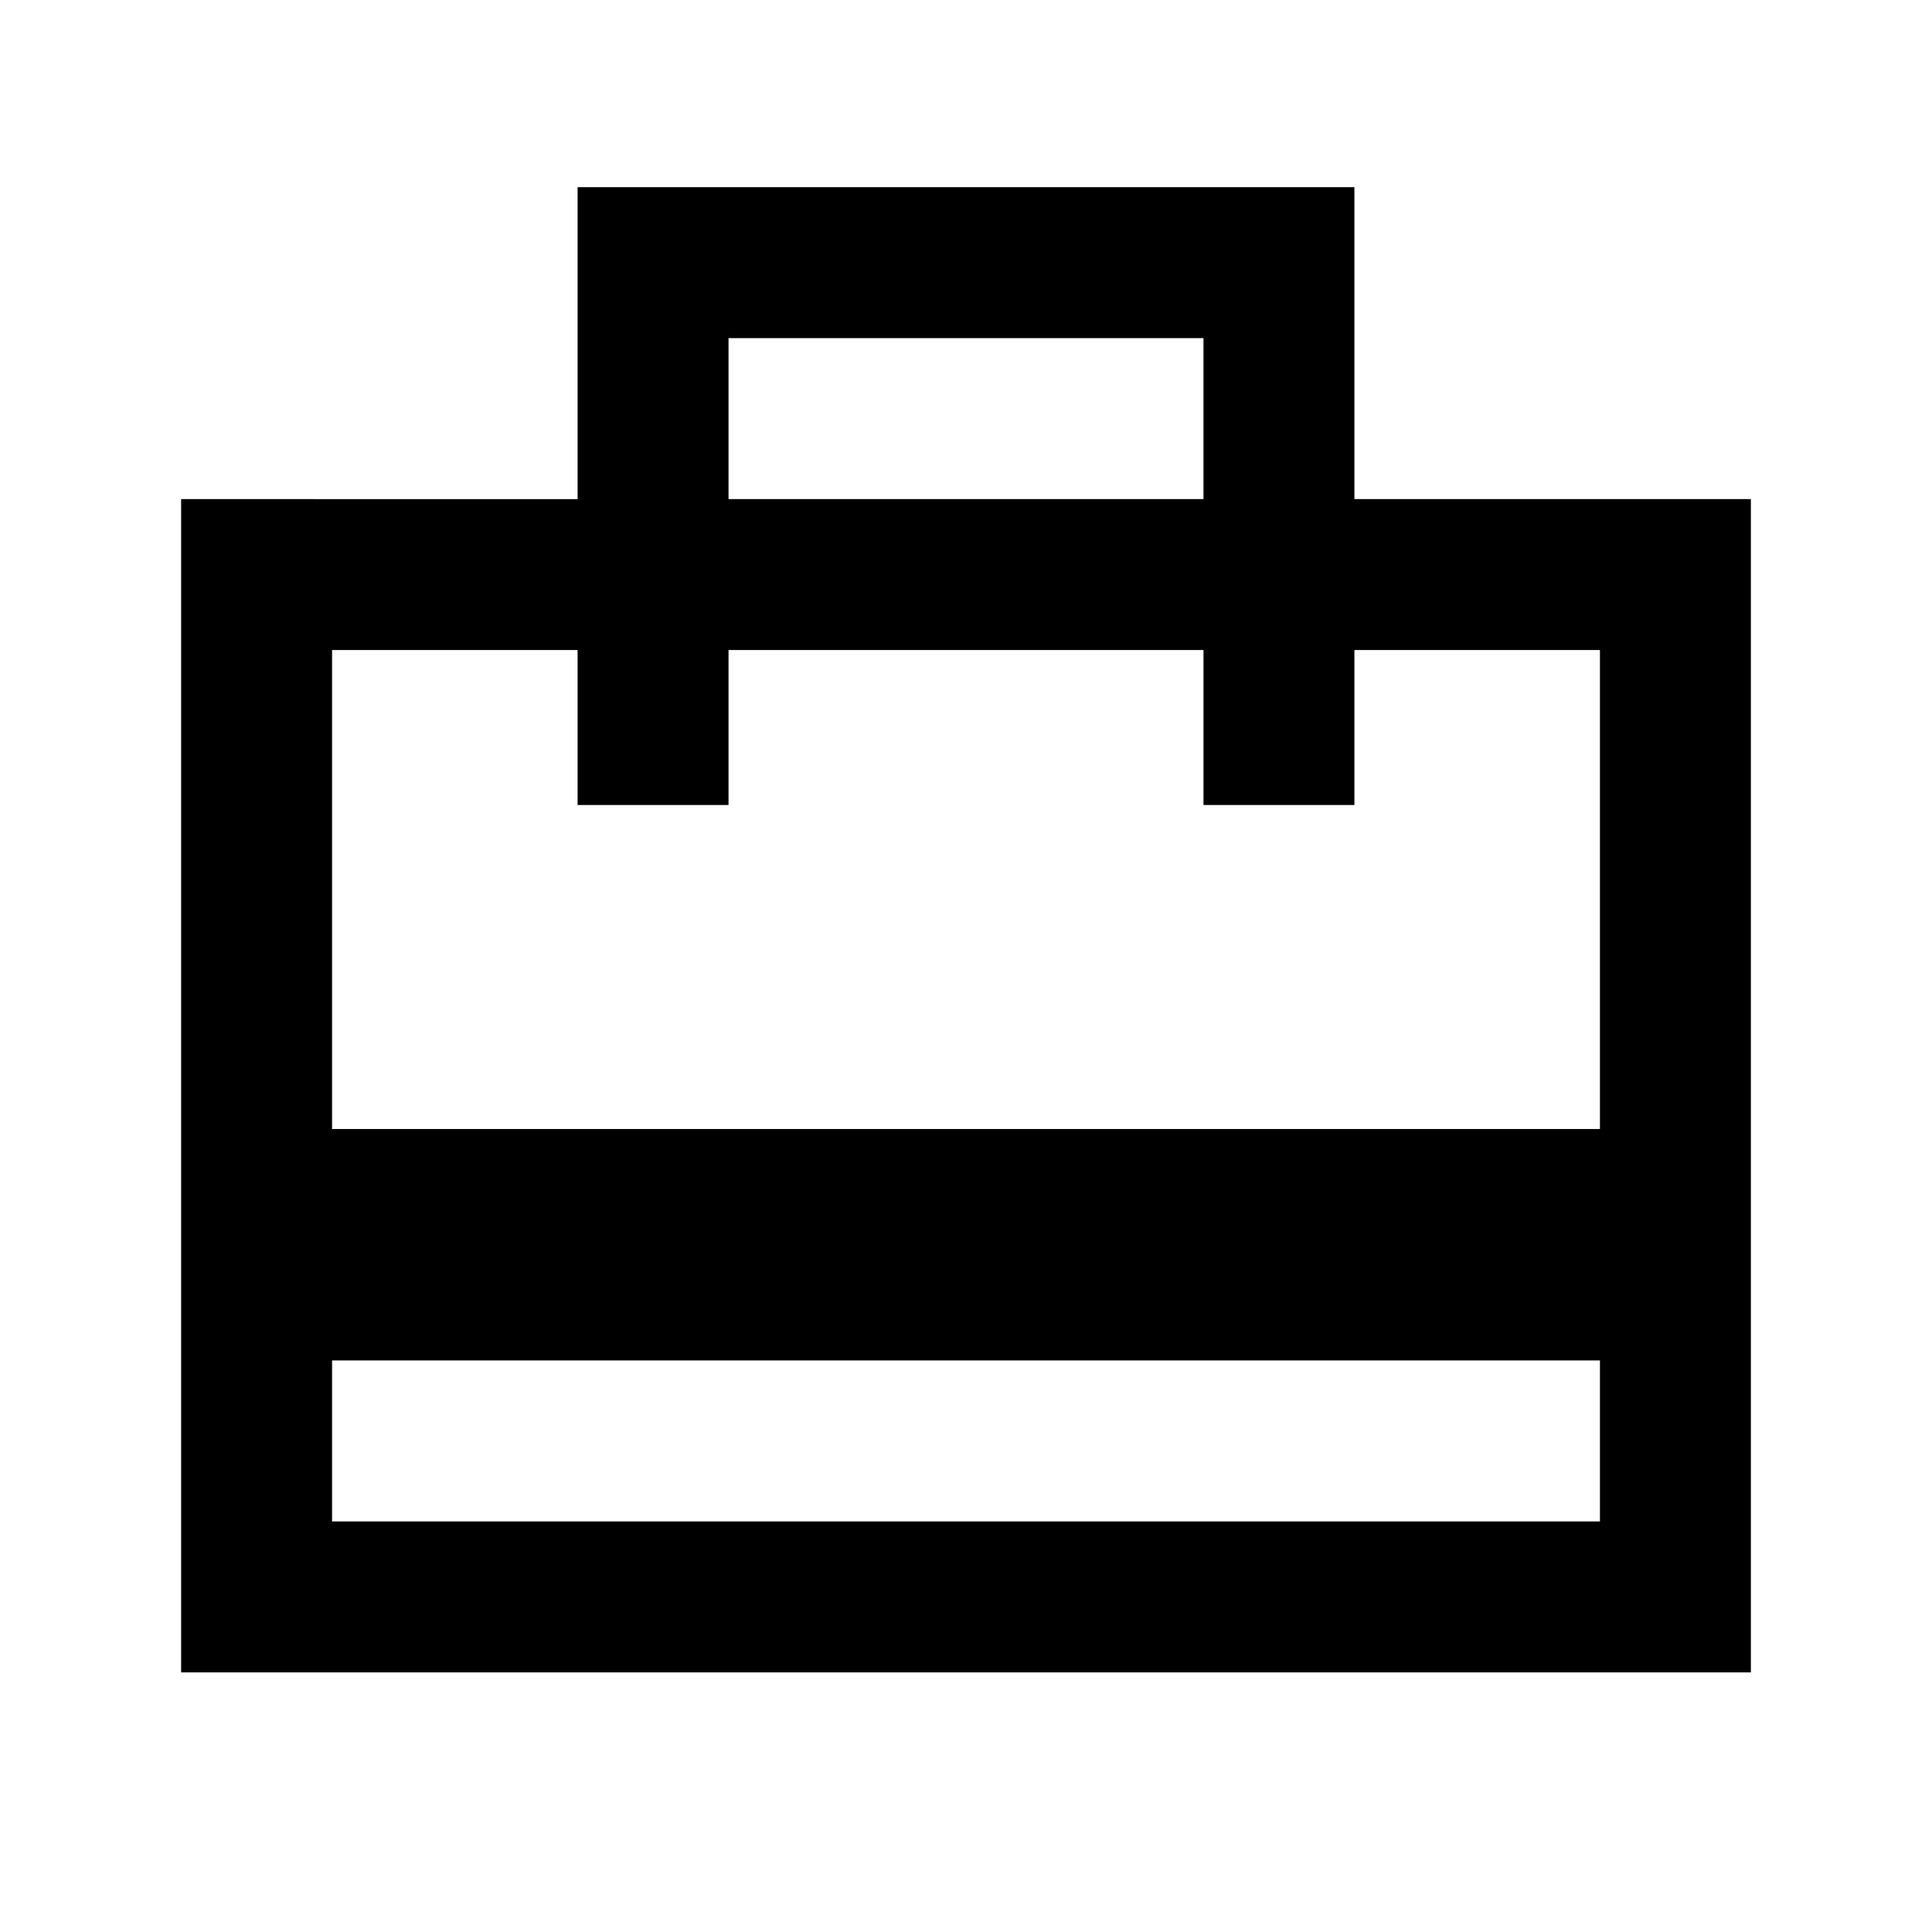 <svg xmlns="http://www.w3.org/2000/svg" height="24" width="24"><path d="M4.125 16.9v2h15.75v-2Zm3.05-10.7V2.325h9.65V6.2h4.925v14.575H2.25V6.2Zm-3.05 7.825h15.75v-5.95h-3.05V10H14.95V8.075h-5.9V10H7.175V8.075h-3.05ZM9.05 6.2h5.9v-2h-5.9ZM4.125 18.9V8.075 10 8.075 10 8.075 18.9Z"/></svg>
